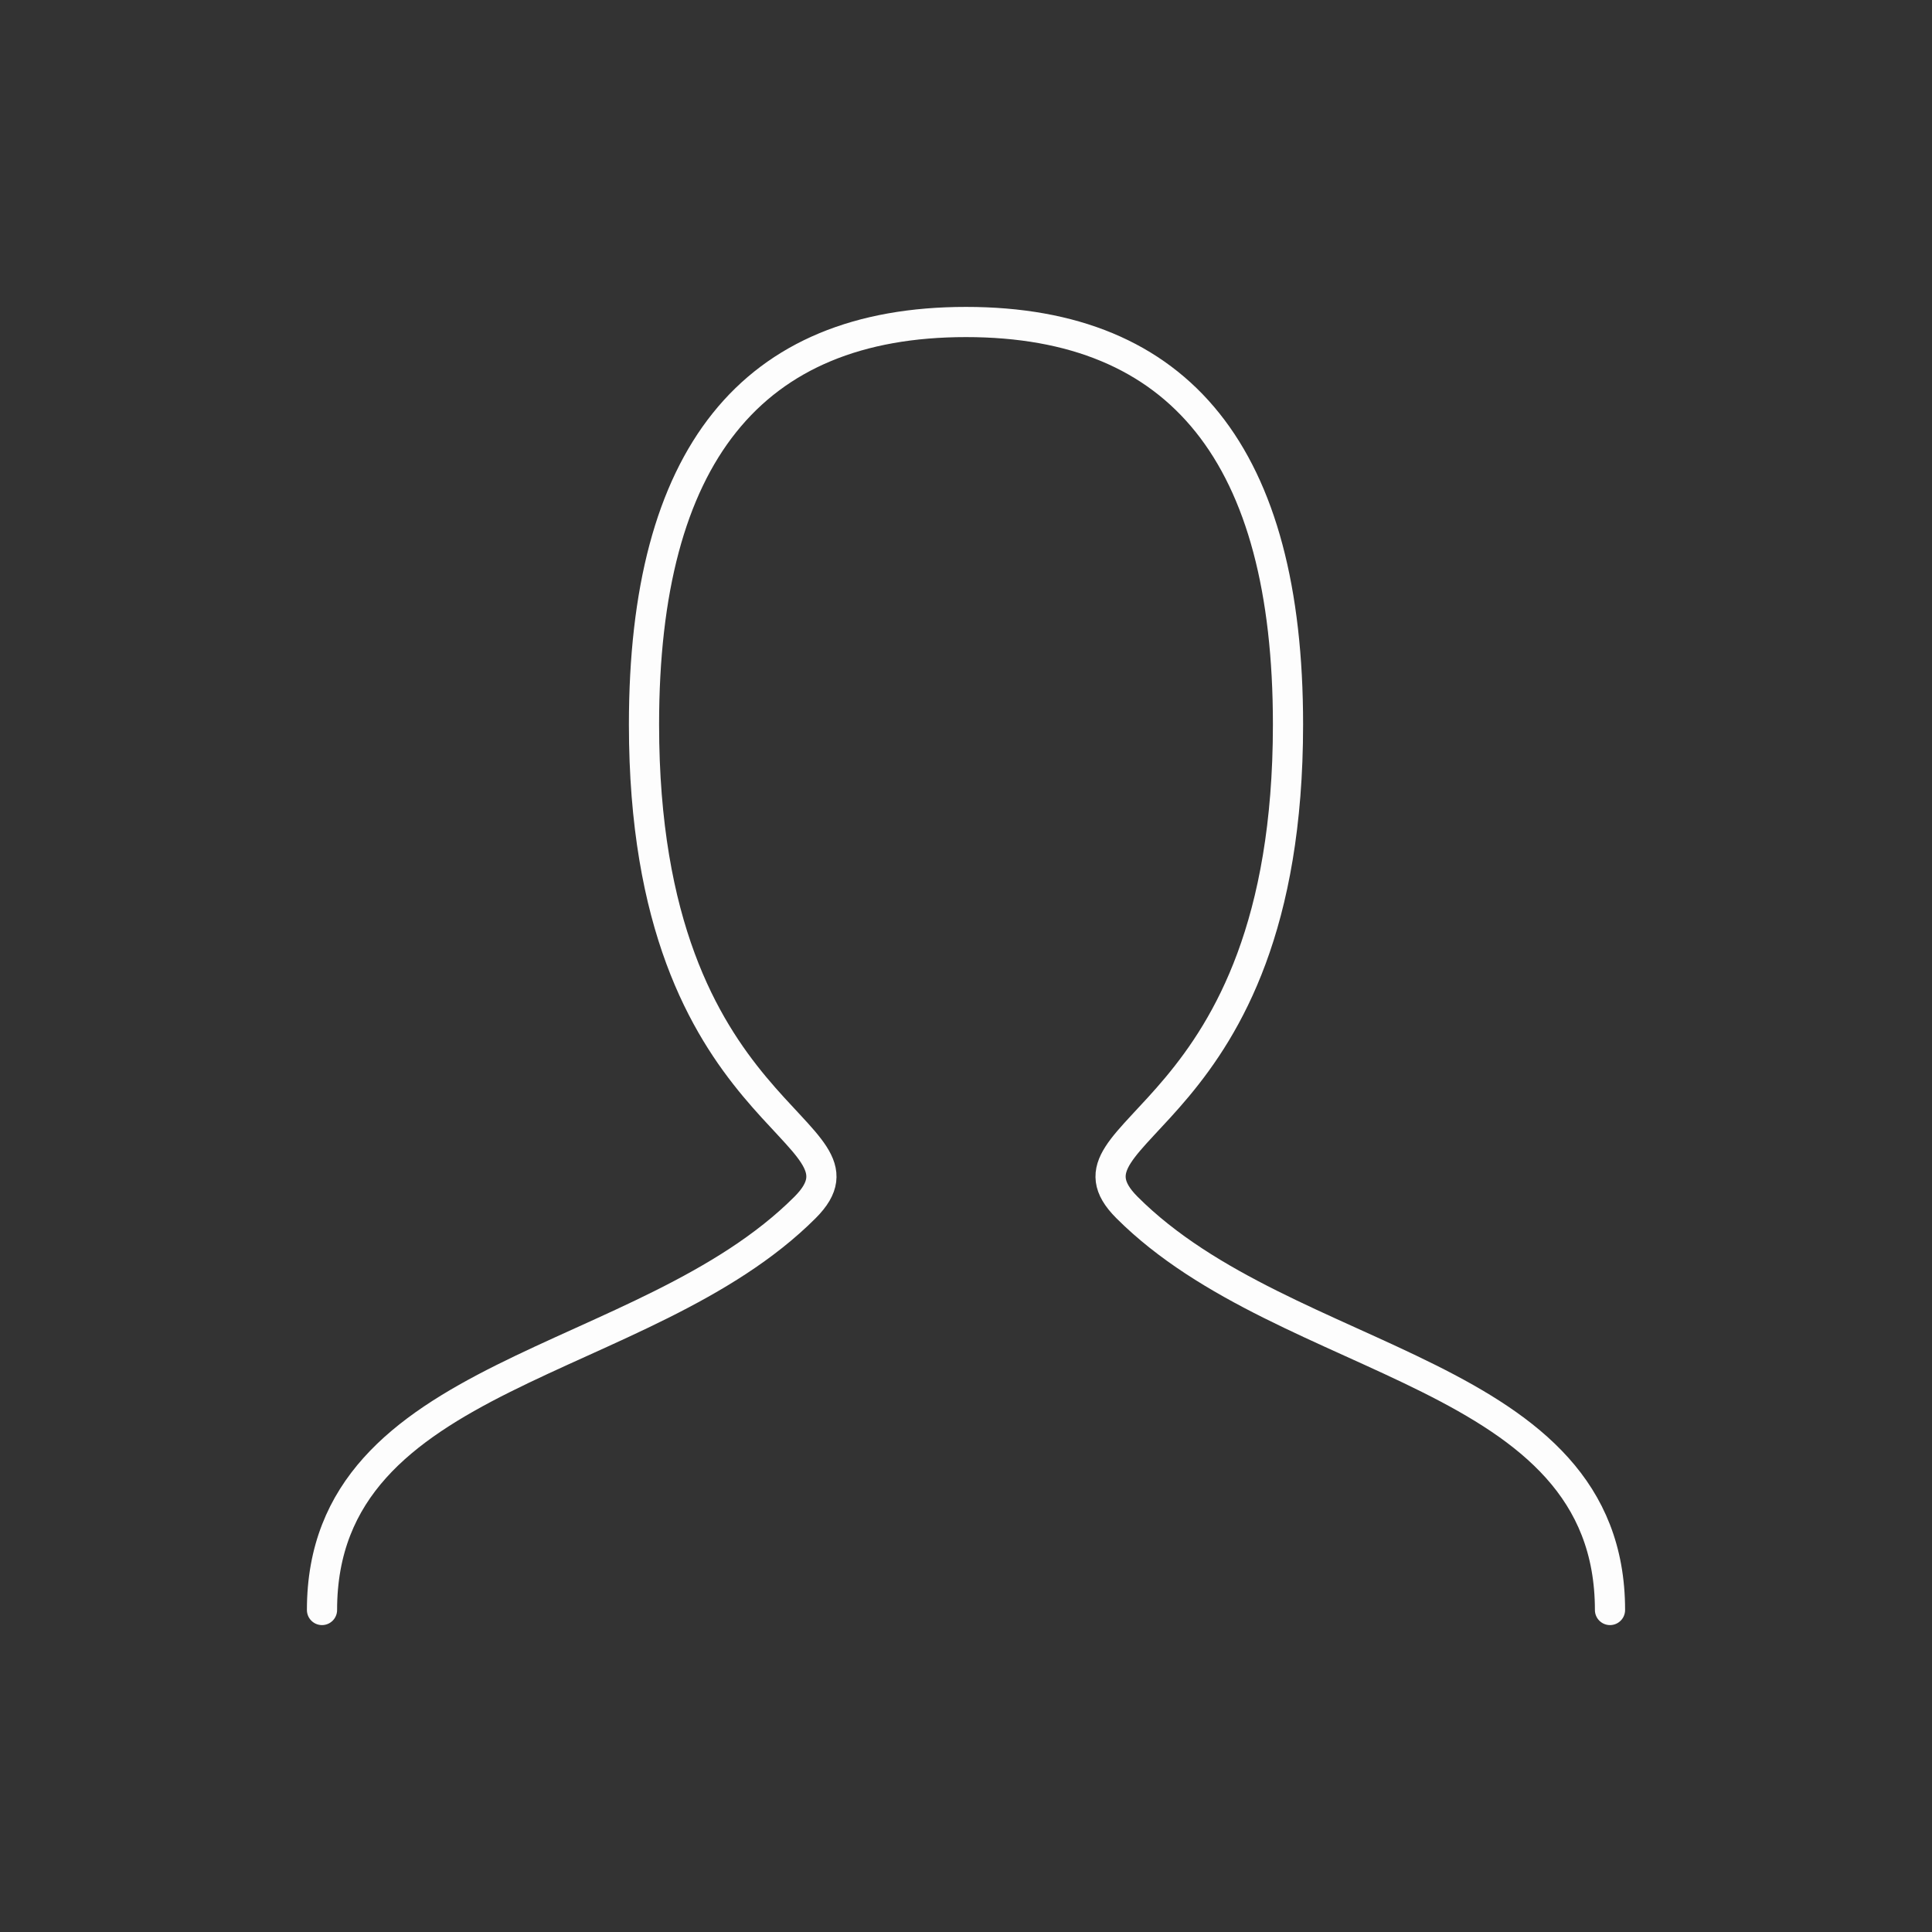 <svg role="img" xmlns="http://www.w3.org/2000/svg" width="128px" height="128px" viewBox="0 0 24 24" aria-labelledby="personIconTitle" stroke="#fdfdfd" stroke-width="0.375" stroke-linecap="round" stroke-linejoin="round" fill="none" color="#fdfdfd"><rect x="0" y="0" width="24" height="24" fill="#333333" stroke="none"/> <title id="personIconTitle">Person</title> <path d="M4,20 C4,17 8,17 10,15 C11,14 8,14 8,9 C8,5.667 9.333,4 12,4 C14.667,4 16,5.667 16,9 C16,14 13,14 14,15 C16,17 20,17 20,20"/> </svg>